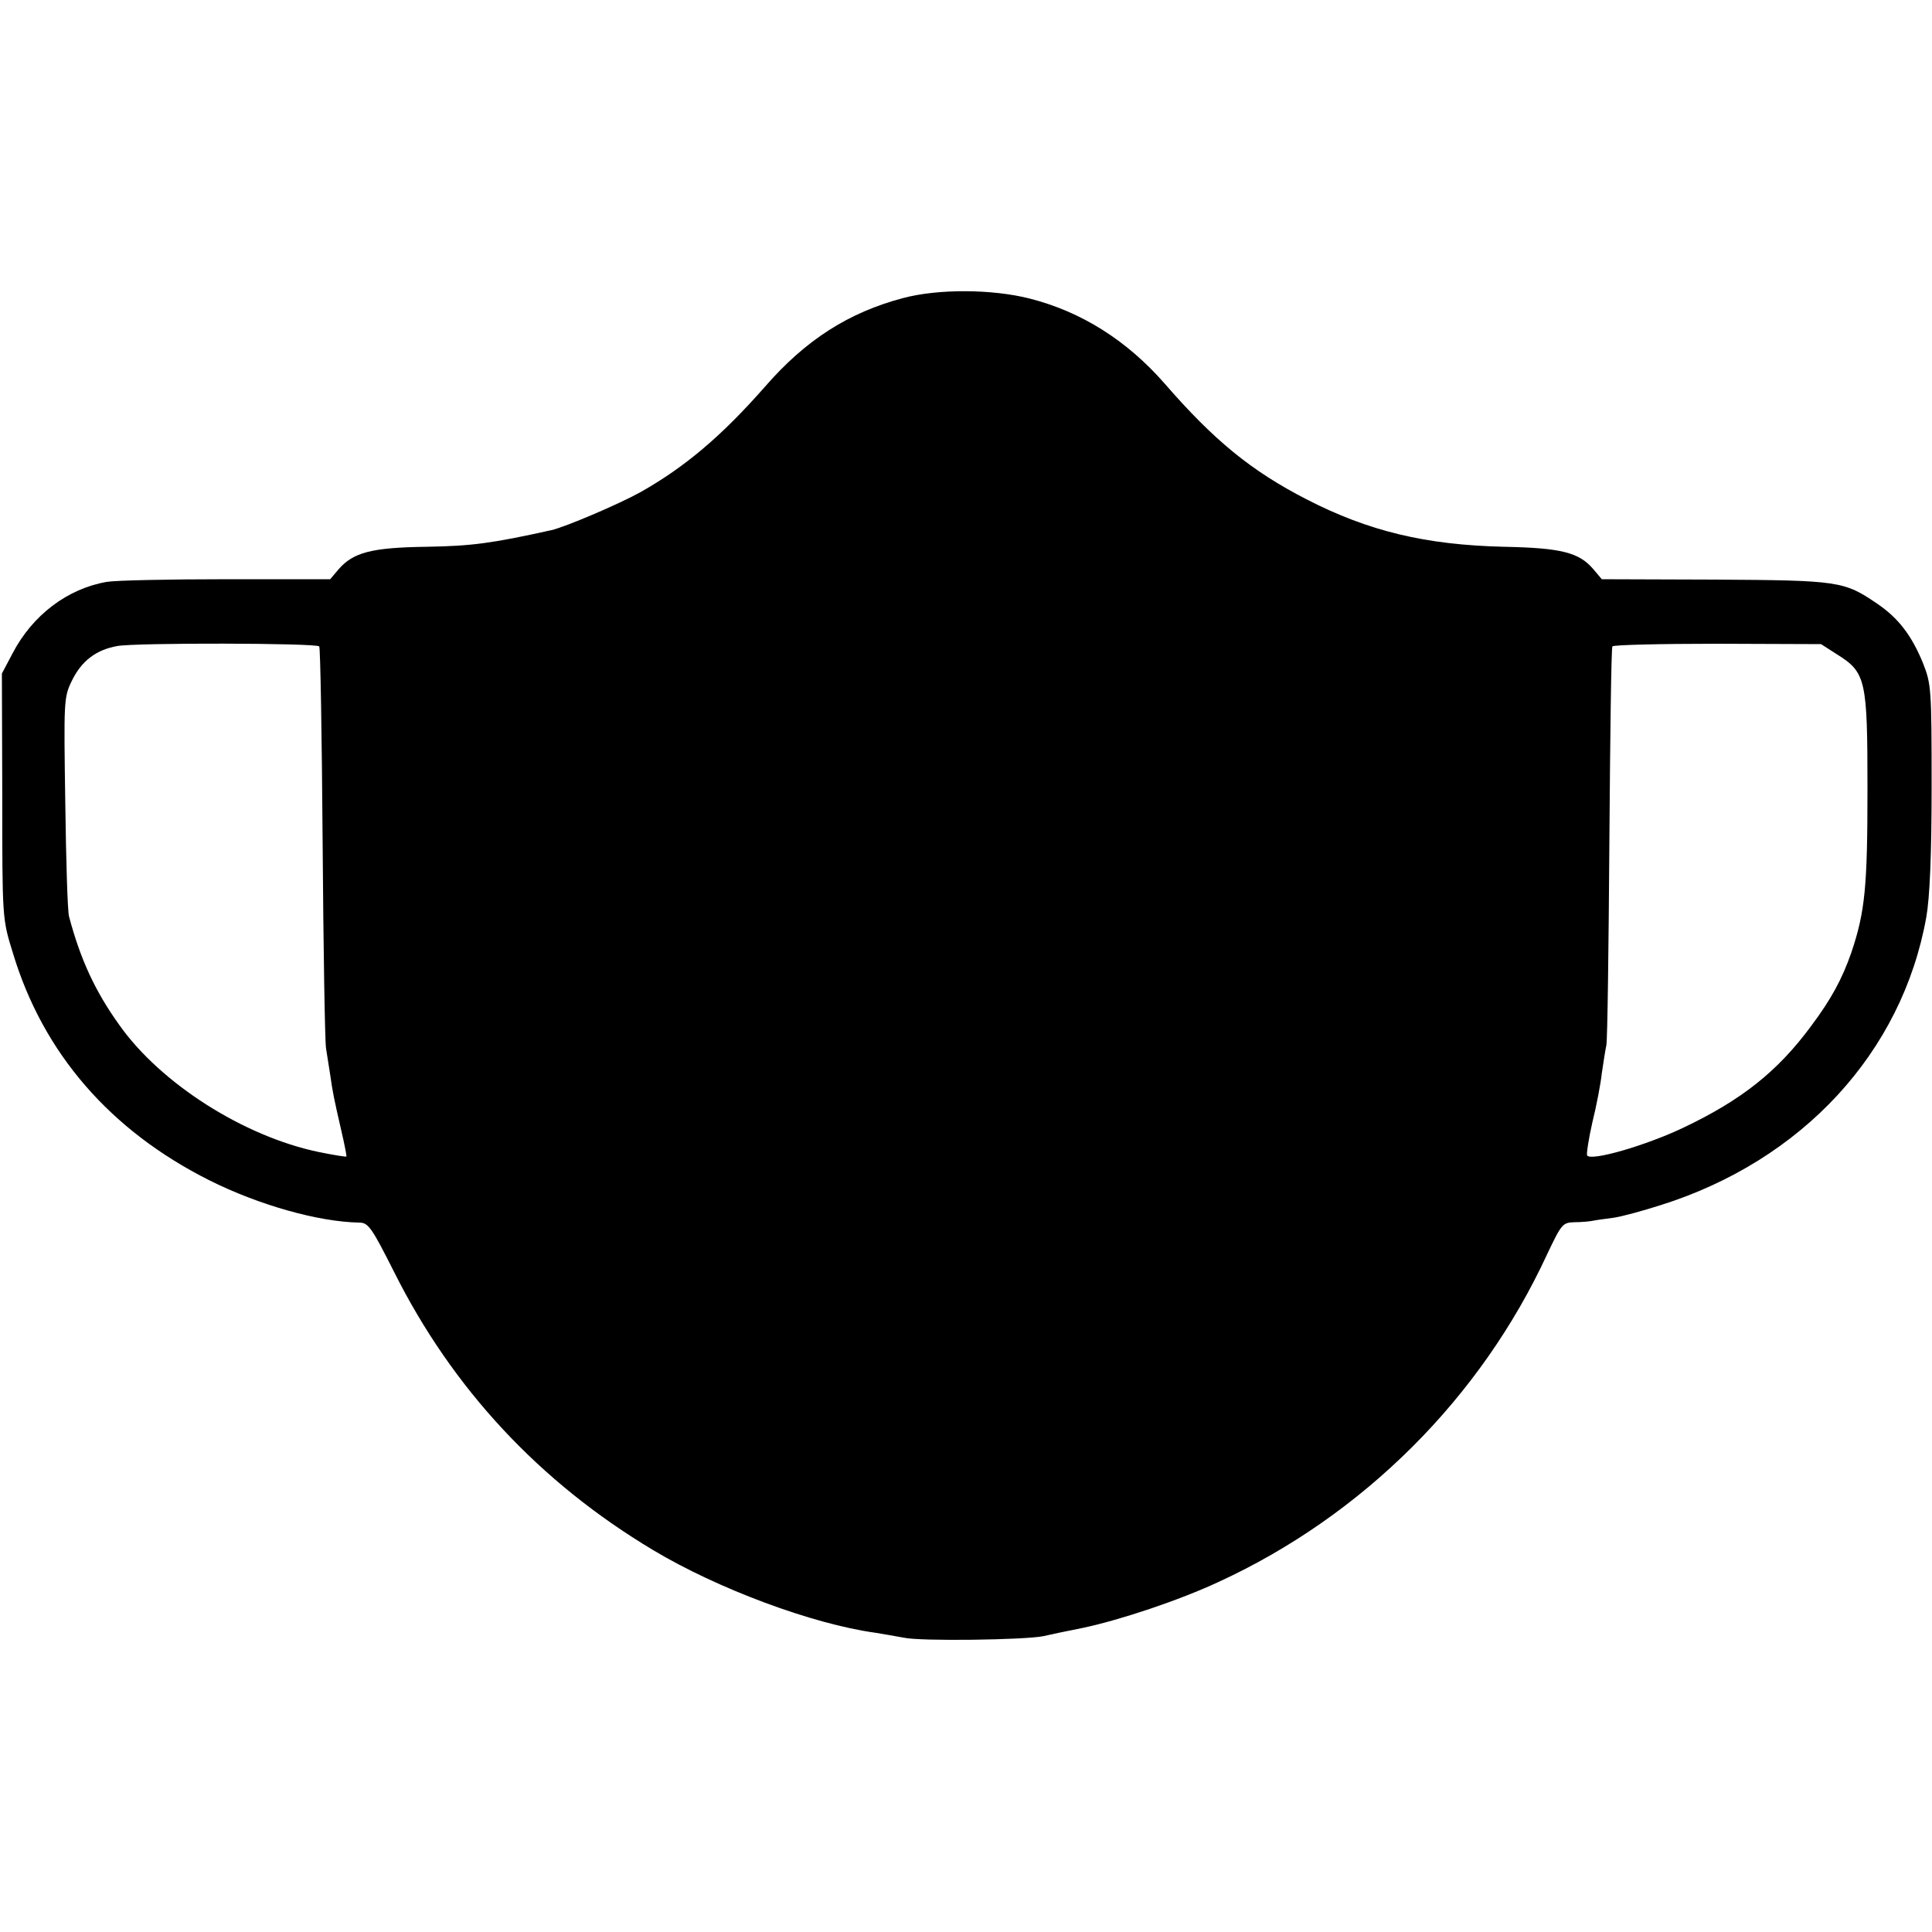 <?xml version="1.0" standalone="no"?>
<!DOCTYPE svg PUBLIC "-//W3C//DTD SVG 20010904//EN"
 "http://www.w3.org/TR/2001/REC-SVG-20010904/DTD/svg10.dtd">
<svg version="1.0" xmlns="http://www.w3.org/2000/svg"
 width="512pt" height="512pt" viewBox="0 0 512 512"
 preserveAspectRatio="xMidYMid meet">
<g transform="translate(0,512) scale(0.1,-0.1)"
fill="#000000" stroke="none">
<path d="M2393 4330 c-144 -38 -258 -111 -365 -234 -116 -132 -213 -214 -332
-281 -58 -32 -199 -92 -235 -100 -158 -35 -211 -42 -330 -44 -147 -2 -195 -15
-234 -60 l-22 -26 -275 0 c-151 0 -294 -3 -317 -7 -104 -18 -197 -88 -250
-190 l-28 -53 1 -325 c0 -324 0 -325 28 -415 80 -266 258 -471 521 -603 132
-66 289 -110 397 -112 24 0 33 -13 92 -130 155 -310 386 -558 687 -738 170
-102 422 -196 589 -219 19 -3 53 -9 75 -13 44 -10 321 -6 370 4 17 4 64 14
105 22 99 21 255 73 360 122 382 176 694 487 870 868 38 80 41 84 72 85 18 0
41 2 50 4 9 2 34 5 55 8 21 3 76 18 123 33 376 118 641 405 705 764 9 51 14
163 14 345 0 261 -1 272 -23 328 -30 73 -65 119 -121 157 -88 60 -101 62 -430
64 l-300 1 -22 26 c-38 45 -85 57 -238 60 -207 5 -358 41 -523 126 -146 75
-245 156 -376 307 -100 114 -220 190 -358 225 -99 25 -242 26 -335 1z m-1547
-923 c3 -3 7 -237 9 -519 2 -282 6 -528 9 -546 3 -18 8 -50 11 -70 7 -49 10
-63 29 -146 9 -38 15 -70 14 -71 -2 -1 -34 4 -73 12 -198 41 -419 181 -529
337 -64 89 -103 174 -133 287 -4 13 -8 149 -10 302 -4 268 -4 279 17 322 26
54 65 83 121 93 50 9 526 8 535 -1z m4022 -21 c77 -48 81 -67 81 -357 0 -257
-6 -325 -43 -434 -24 -69 -53 -123 -107 -195 -88 -119 -183 -195 -339 -269
-99 -47 -244 -89 -254 -73 -2 4 4 44 14 88 11 44 22 102 25 130 4 27 9 60 12
74 3 14 6 255 8 537 2 281 5 515 8 520 3 4 128 7 279 7 l274 -1 42 -27z"/>
</g>
</svg>
